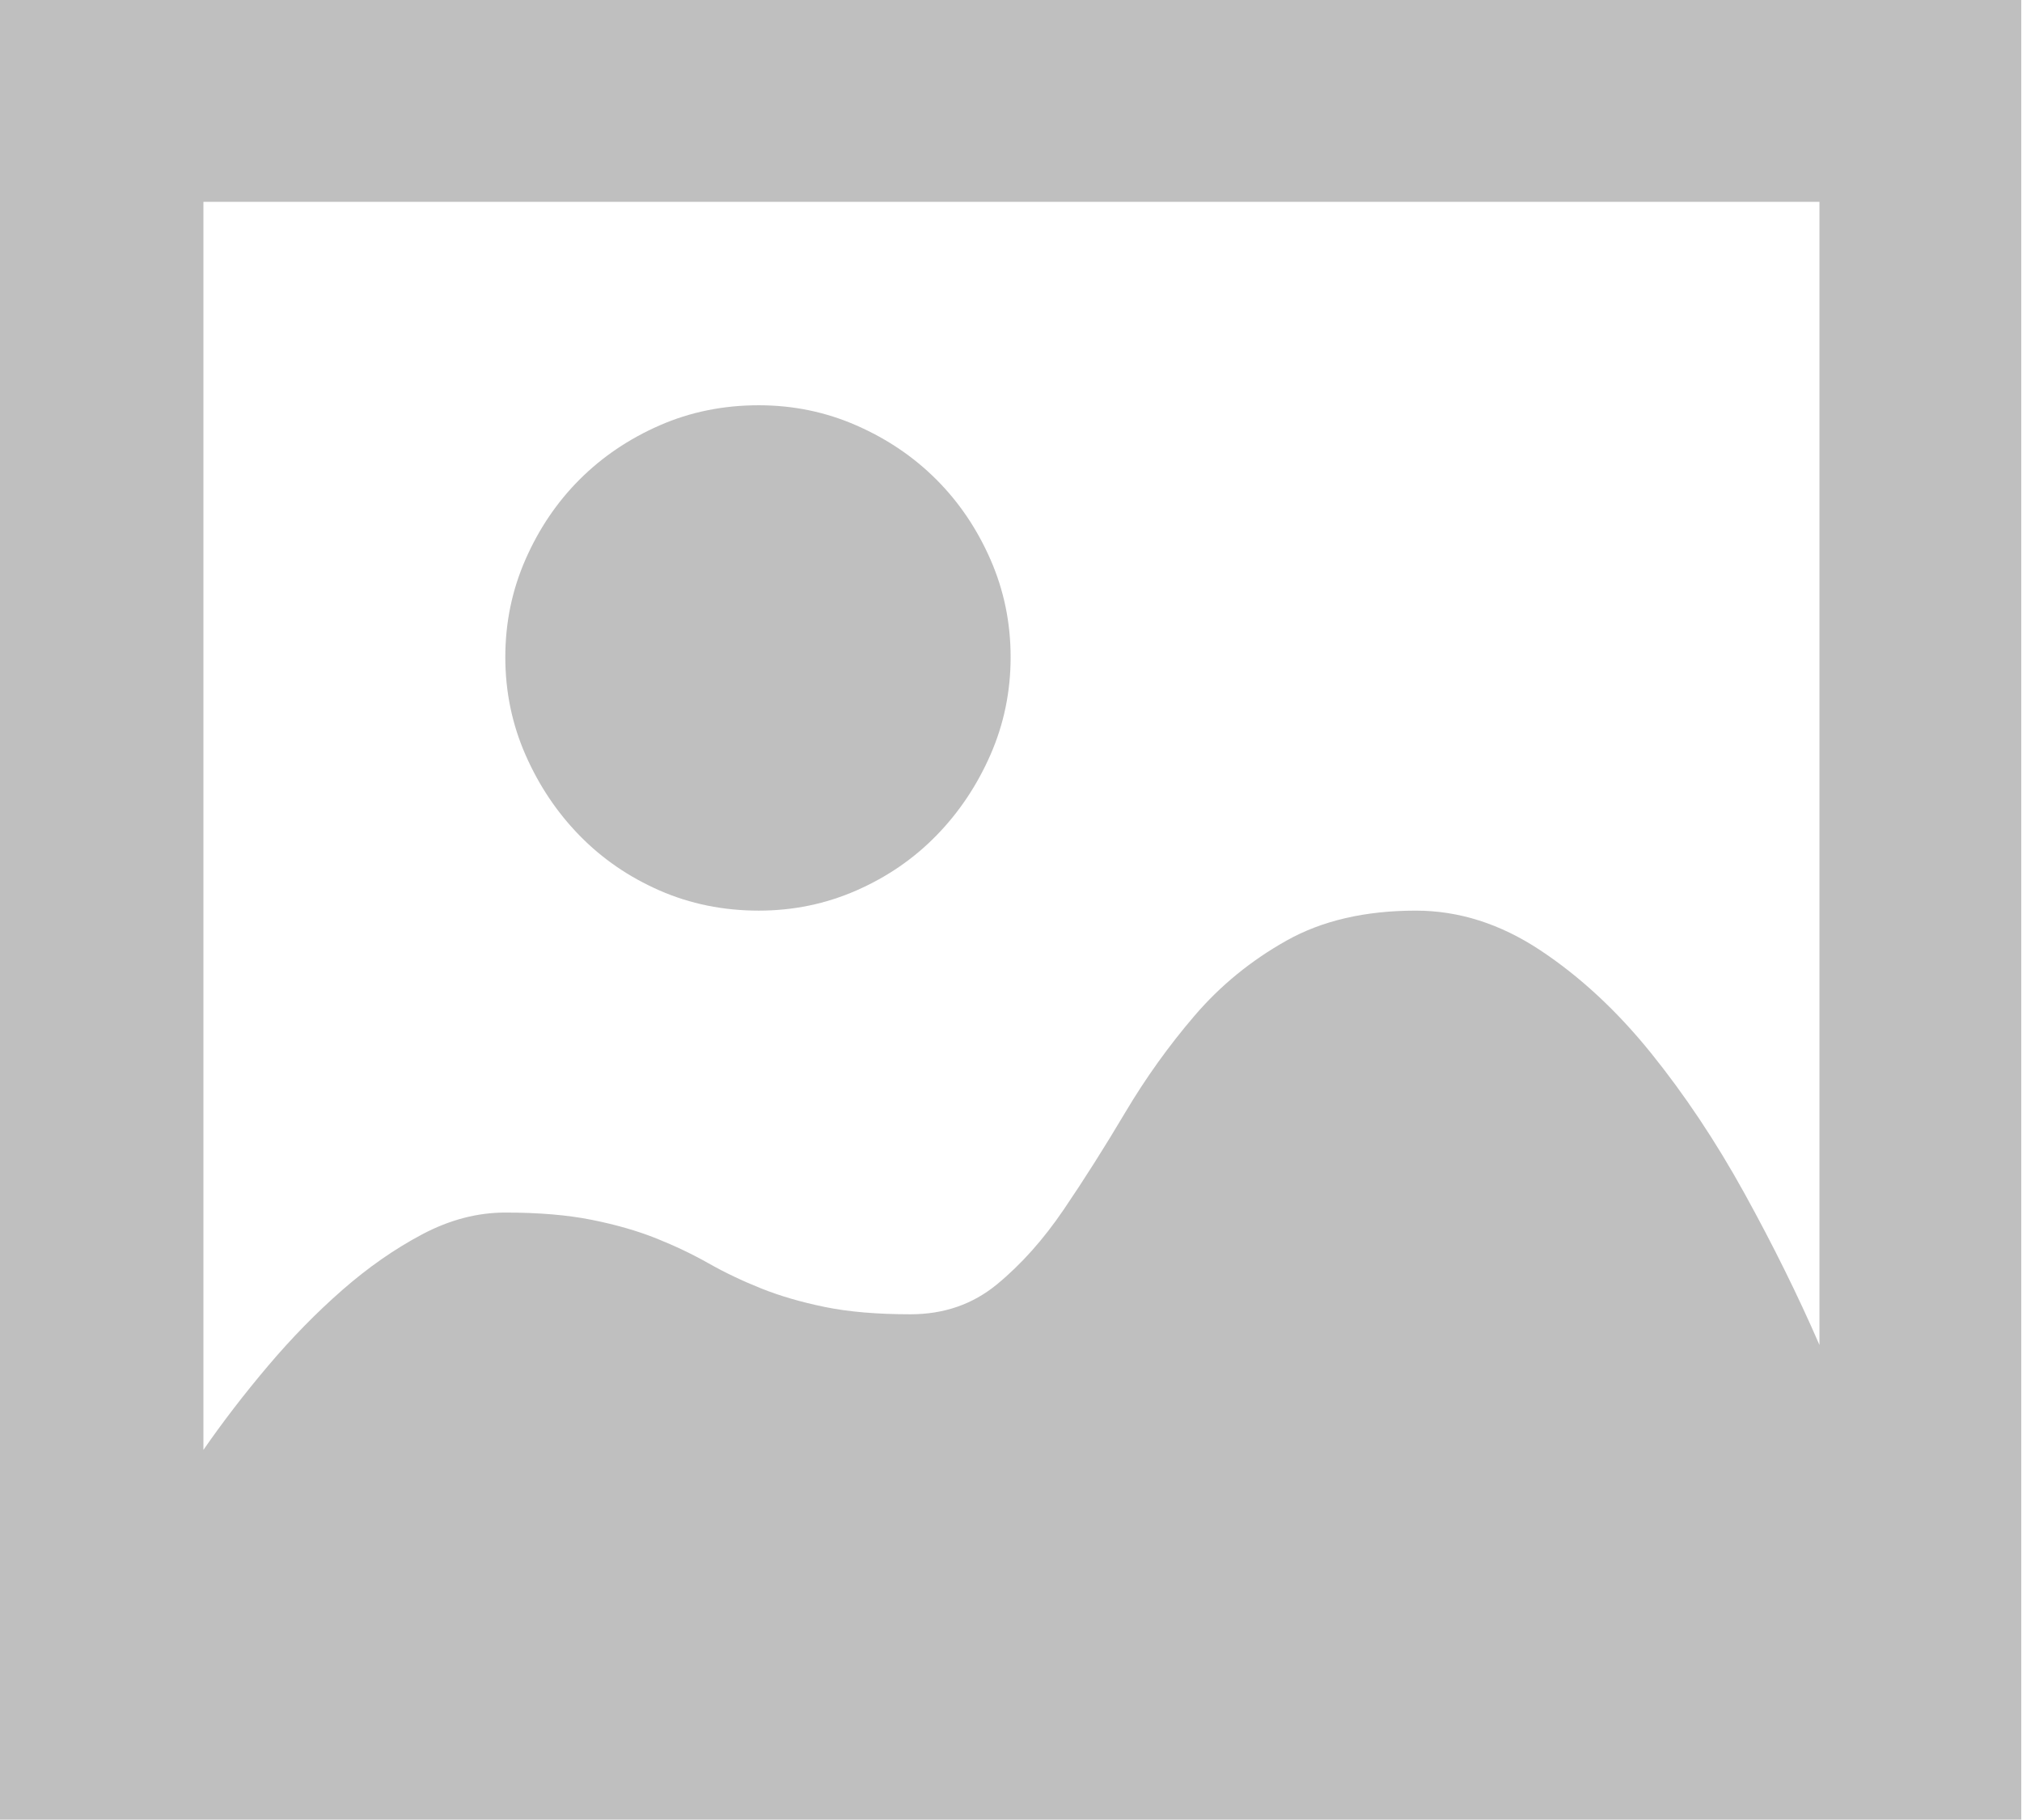 <?xml version="1.0" standalone="no"?><!DOCTYPE svg PUBLIC "-//W3C//DTD SVG 1.1//EN" "http://www.w3.org/Graphics/SVG/1.1/DTD/svg11.dtd"><svg t="1530431350790" class="icon" style="" viewBox="0 0 1138 1024" version="1.1" xmlns="http://www.w3.org/2000/svg" p-id="2098" xmlns:xlink="http://www.w3.org/1999/xlink" width="142.25" height="128"><defs><style type="text/css"></style></defs><path d="M427.045 512.454q-29.984 0-55.879-11.358t-44.976-30.893-30.438-45.43-11.358-54.971 11.358-54.971 30.438-44.976 44.976-30.438 55.879-11.358q29.075 0 54.971 11.358t44.976 30.438 30.438 44.976 11.358 54.971-11.358 54.971-30.438 45.43-44.976 30.893-54.971 11.358zM1137.576 1024l-1137.576 0 0-1024 1137.576 0 0 113.576 0 910.424zM1024 113.576l-909.516 0 0 702.353q16.355-23.624 36.344-47.248t41.796-42.705 44.976-31.347 46.793-12.266q28.167 0 48.61 4.089t36.344 10.449 29.53 14.083 29.53 14.083 35.89 10.449 48.156 4.089 48.61-16.809 37.707-42.25 34.527-54.516 39.07-54.516 51.791-42.25 72.689-16.809q36.344 0 69.963 22.261t62.24 57.697 52.699 79.049 42.25 85.409l0-643.294z" p-id="2099" fill="#bfbfbf"></path></svg>